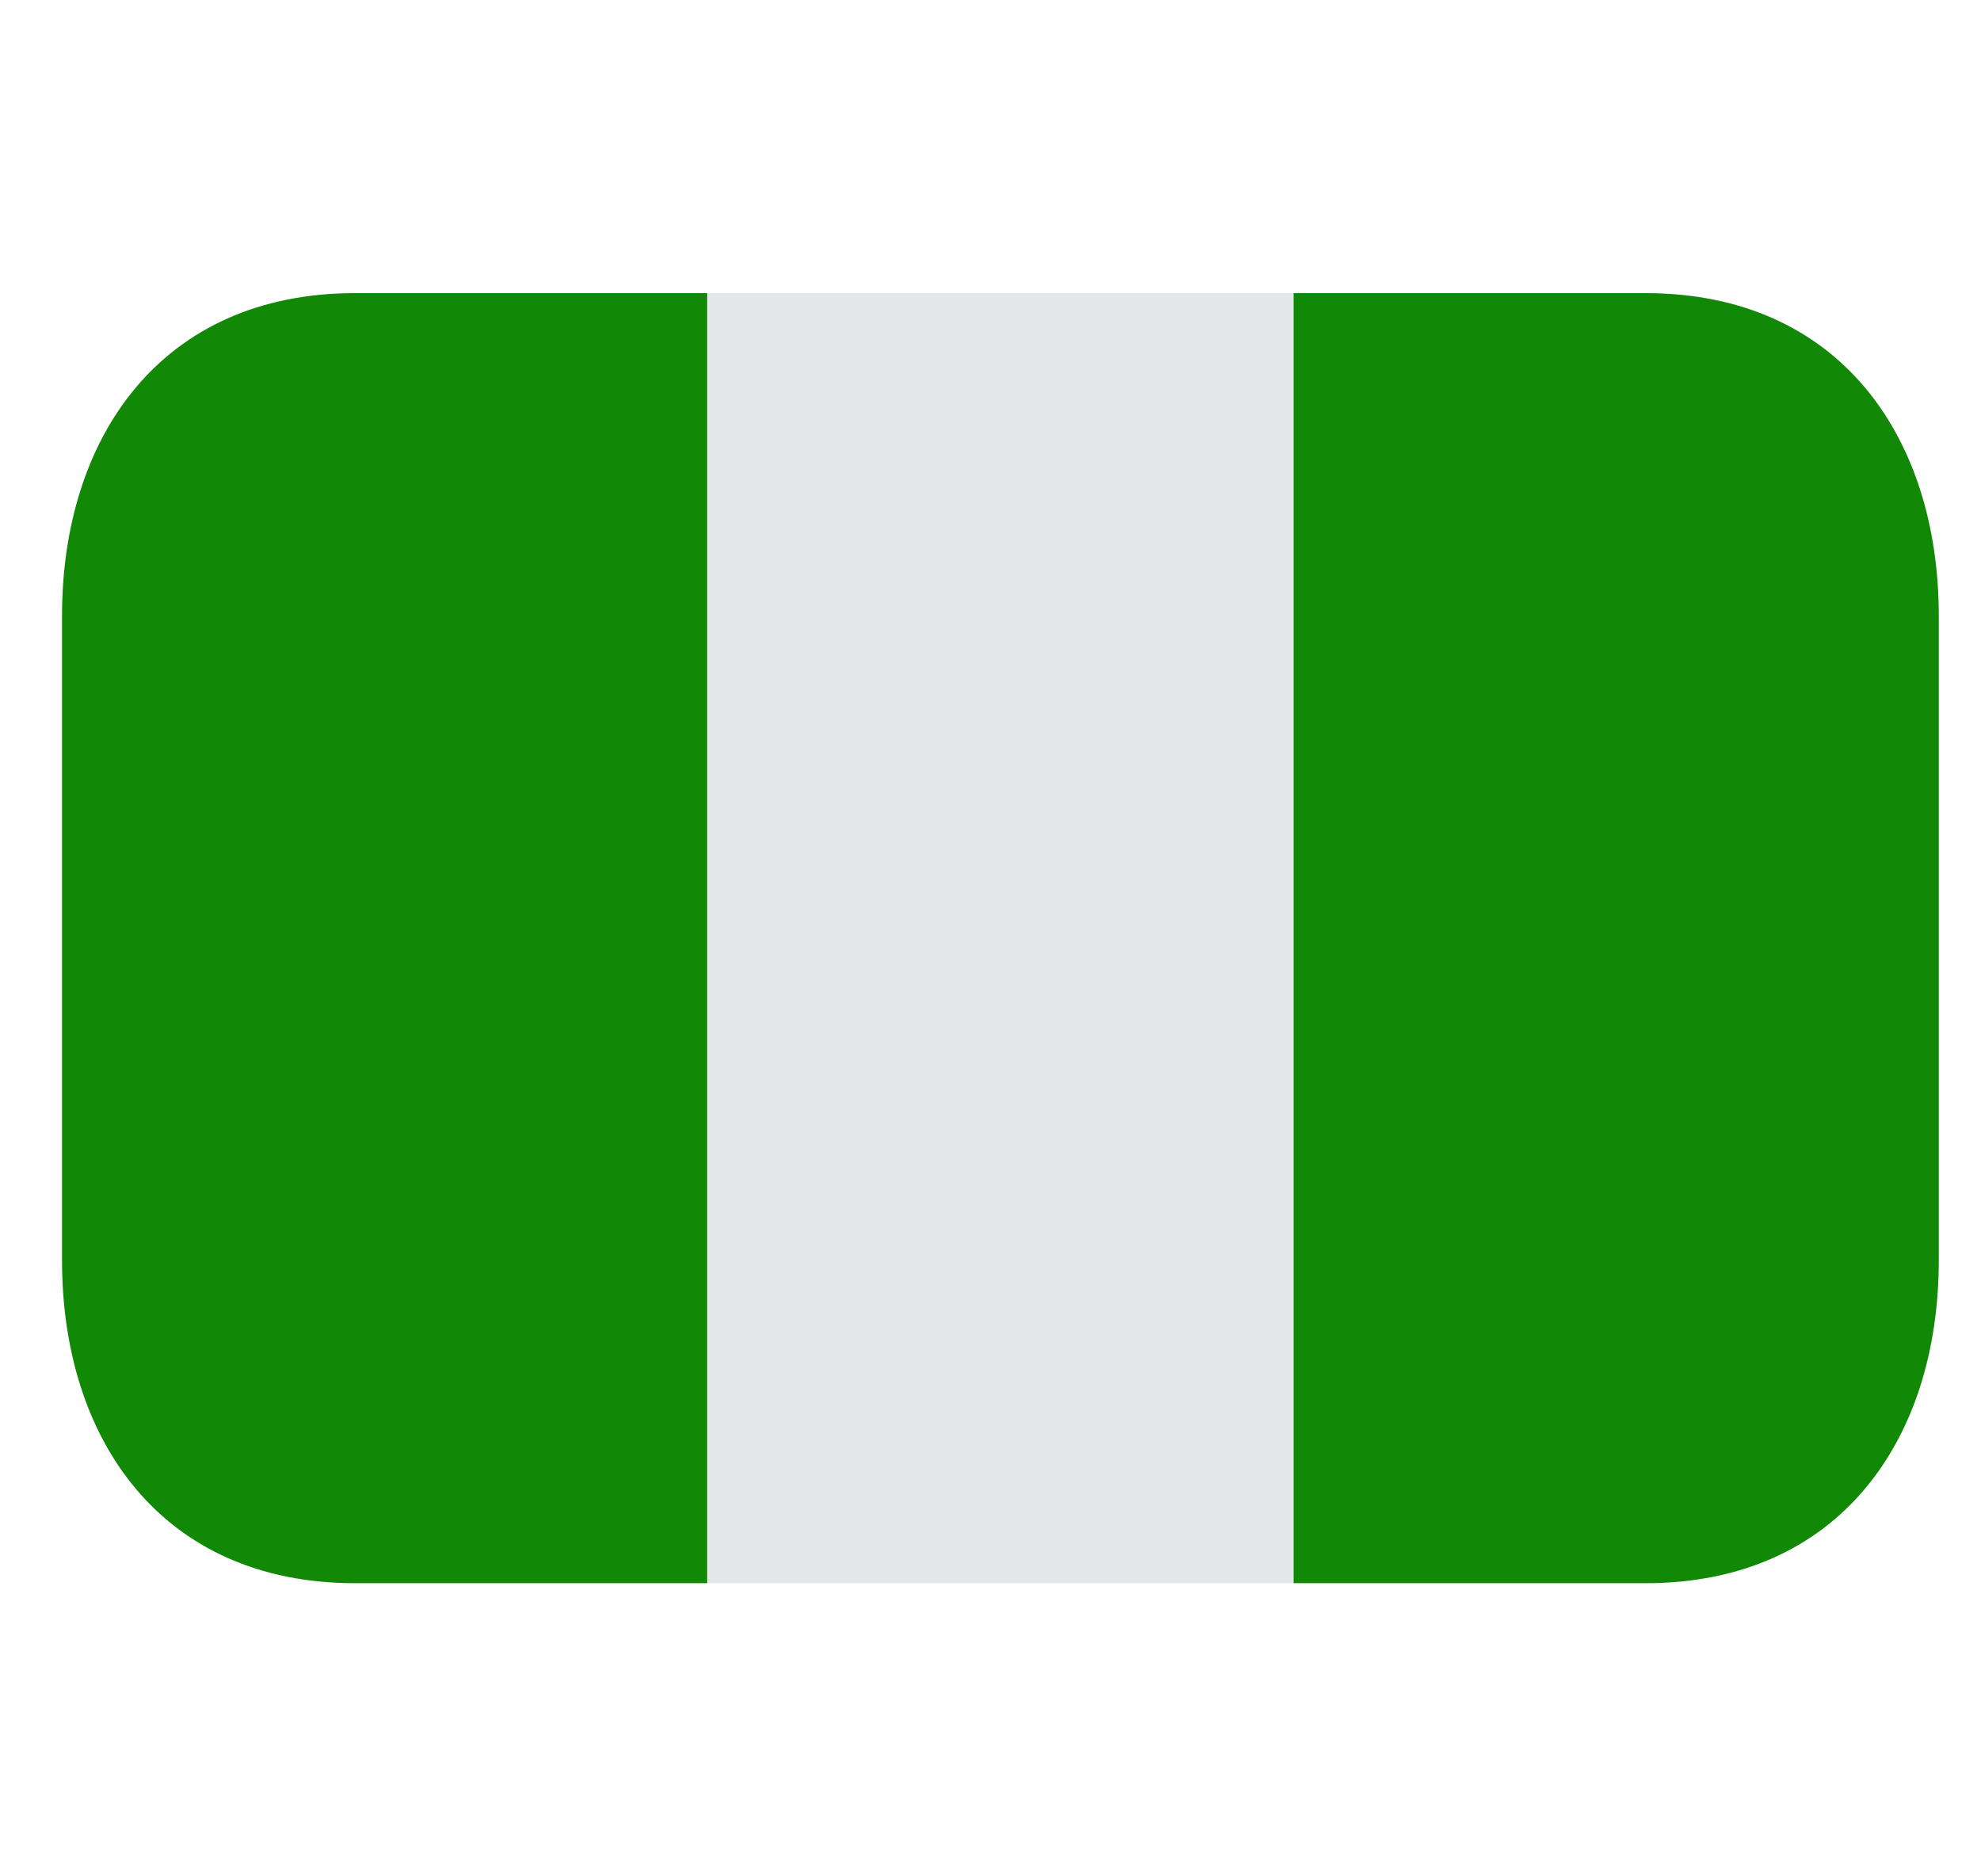 <svg width="19" height="18" viewBox="0 0 19 18" fill="none" xmlns="http://www.w3.org/2000/svg">
<g id="emojione-v1:flag-for-nigeria" clip-path="url(#clip0_629_8155)">
<path id="Vector" d="M6.782 2.812H12.407V15.188H6.782V2.812Z" fill="#E6E7E8"/>
<path id="Vector_2" d="M3.407 2.812C1.543 2.812 0.595 4.198 0.595 5.906V12.094C0.595 13.802 1.543 15.188 3.407 15.188H6.782V2.812H3.407ZM15.782 2.812H12.407V15.188H15.782C17.646 15.188 18.595 13.802 18.595 12.094V5.906C18.595 4.198 17.646 2.812 15.782 2.812Z" fill="#128807"/>
</g>
<defs>
<clipPath id="clip0_629_8155">
<rect width="18" height="18" fill="white" transform="translate(0.595)"/>
</clipPath>
</defs>
</svg>
